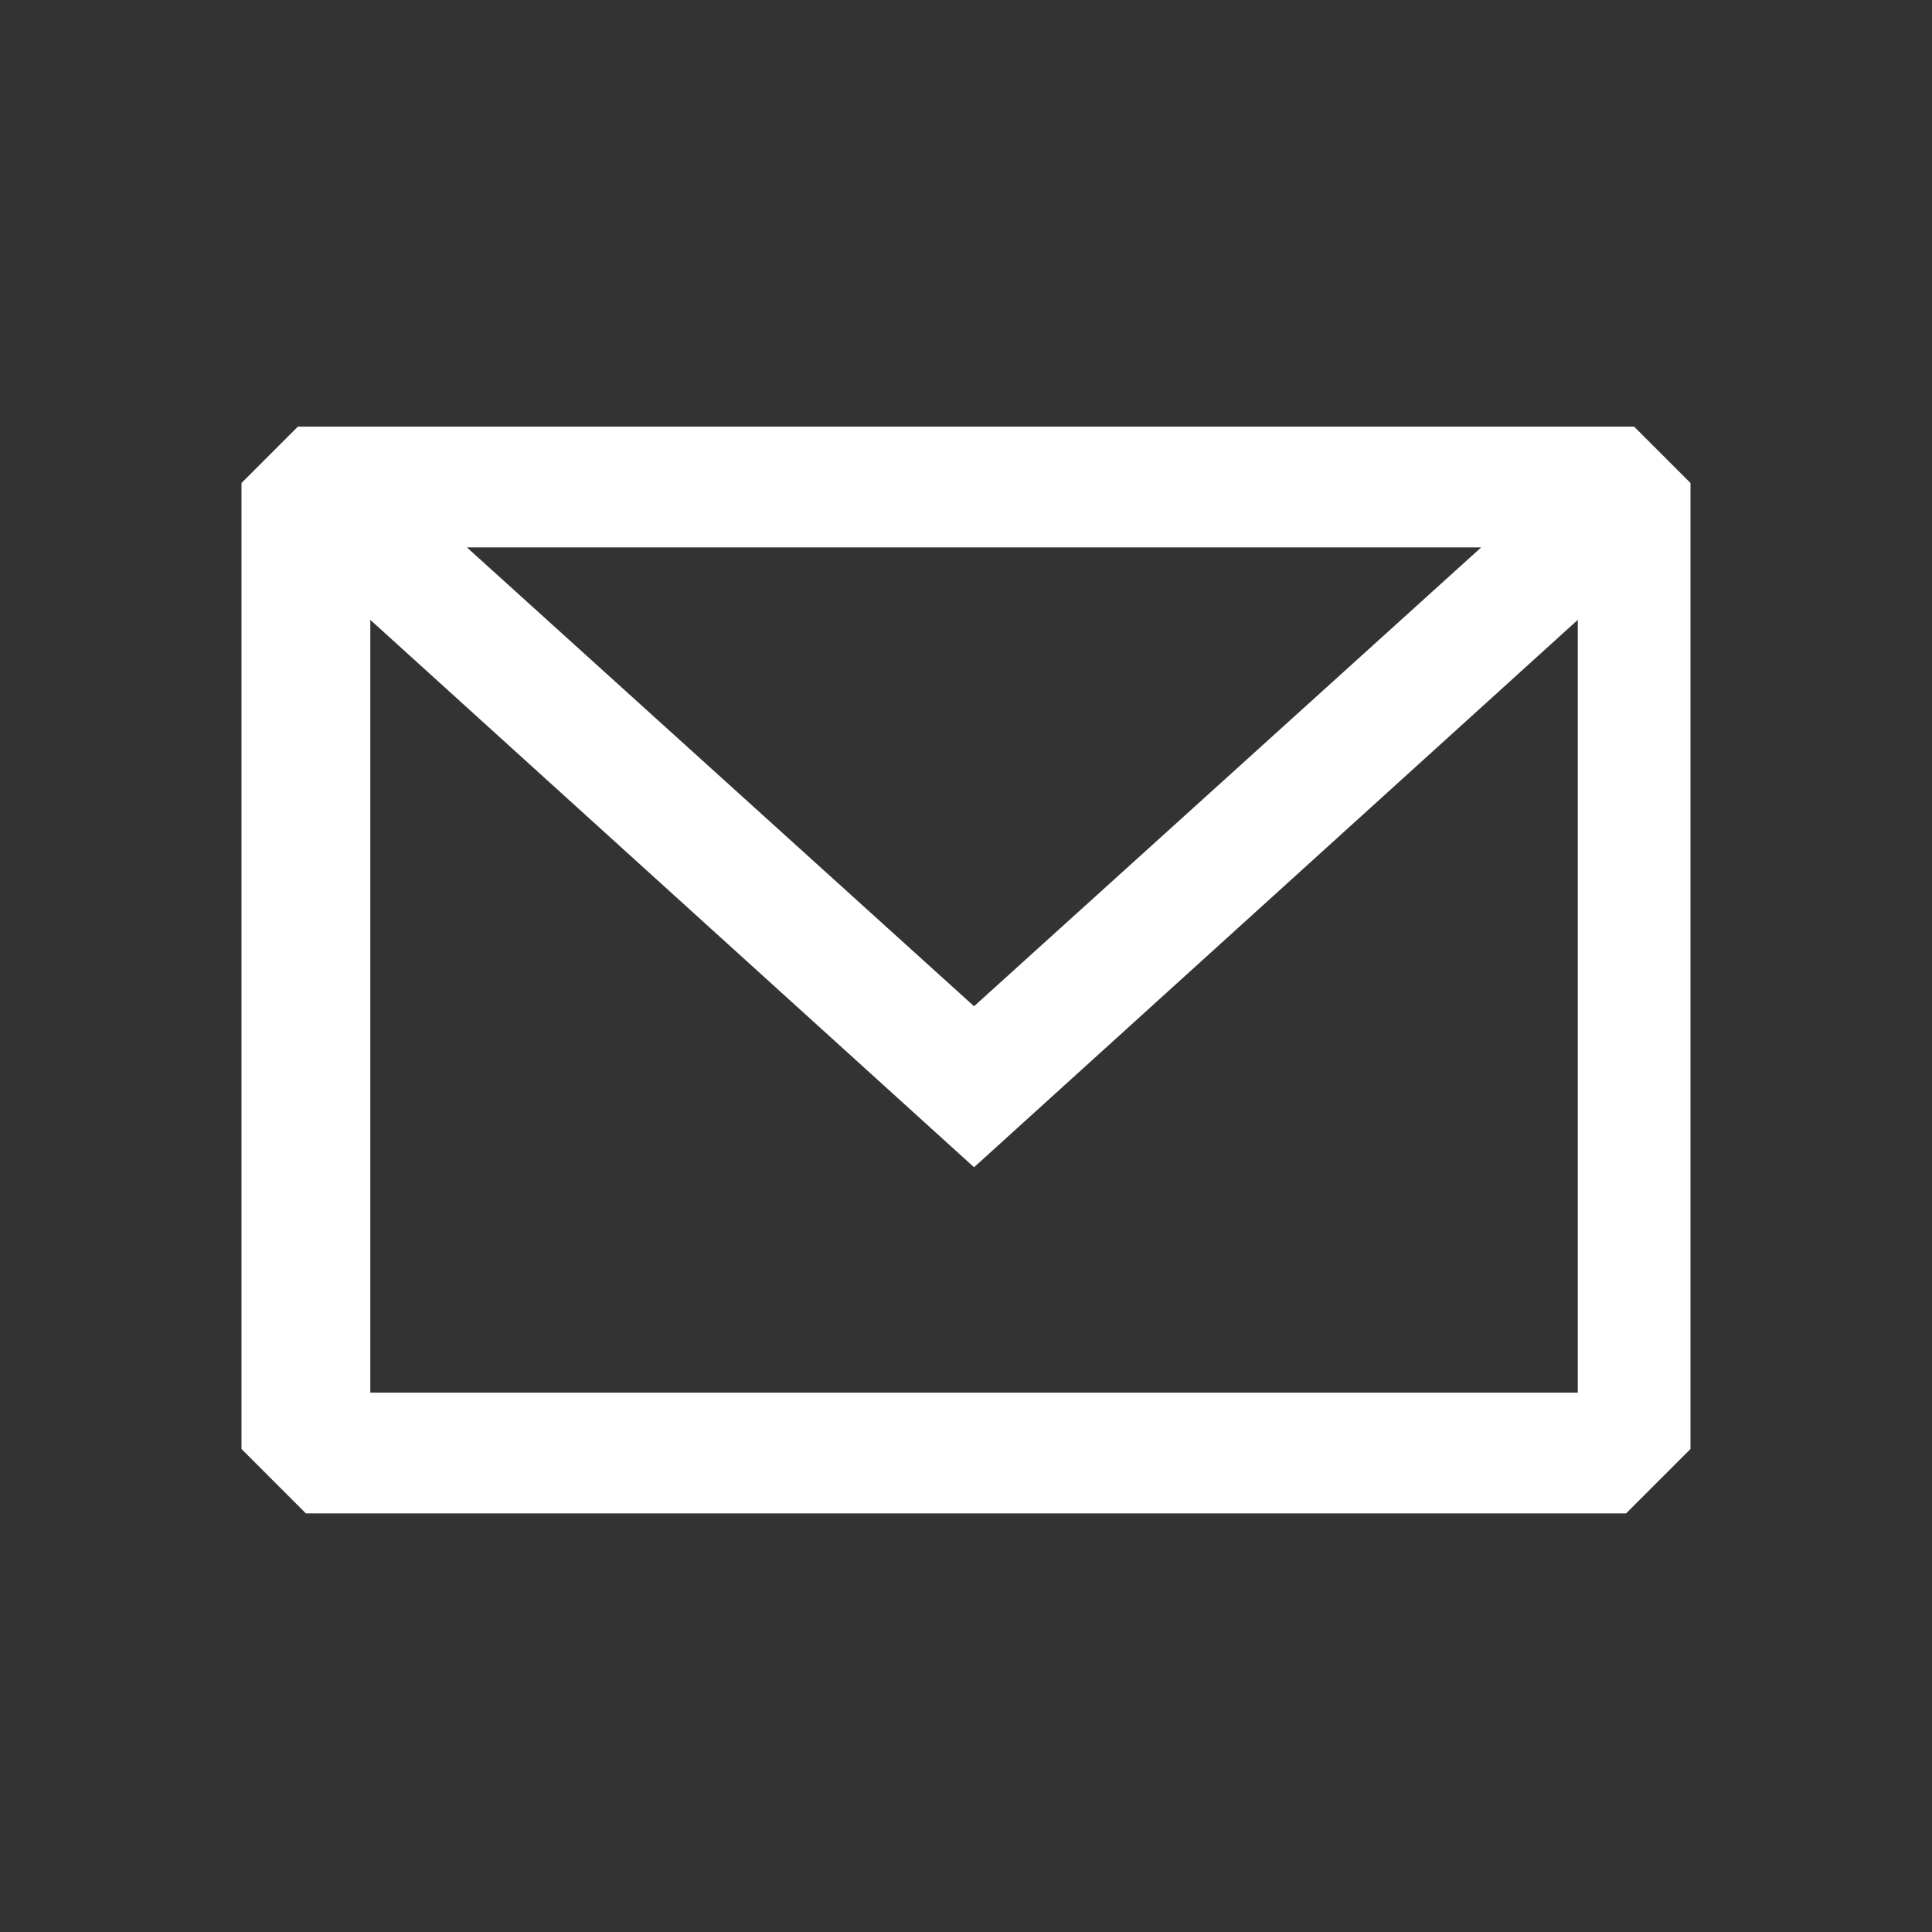 <svg version="1.2" xmlns="http://www.w3.org/2000/svg" viewBox="0 0 24 24" width="24" height="24">
	<rect x="0" y="0" width="24" height="24" fill="#333333" stroke="none"/>
	<title>email-svg</title>
	<style>
		.s0 { fill: #ffffff } 
	</style>
	<path id="Layer" fill-rule="evenodd" class="s0" d="m20.3 5.3l0.7 0.7v12l-0.8 0.8h-16.4l-0.8-0.8v-12l0.7-0.7zm-15.7 2.4v9.6h15v-9.6l-7.5 6.8zm13.8-0.9h-12.6l6.3 5.7z"/>
</svg>